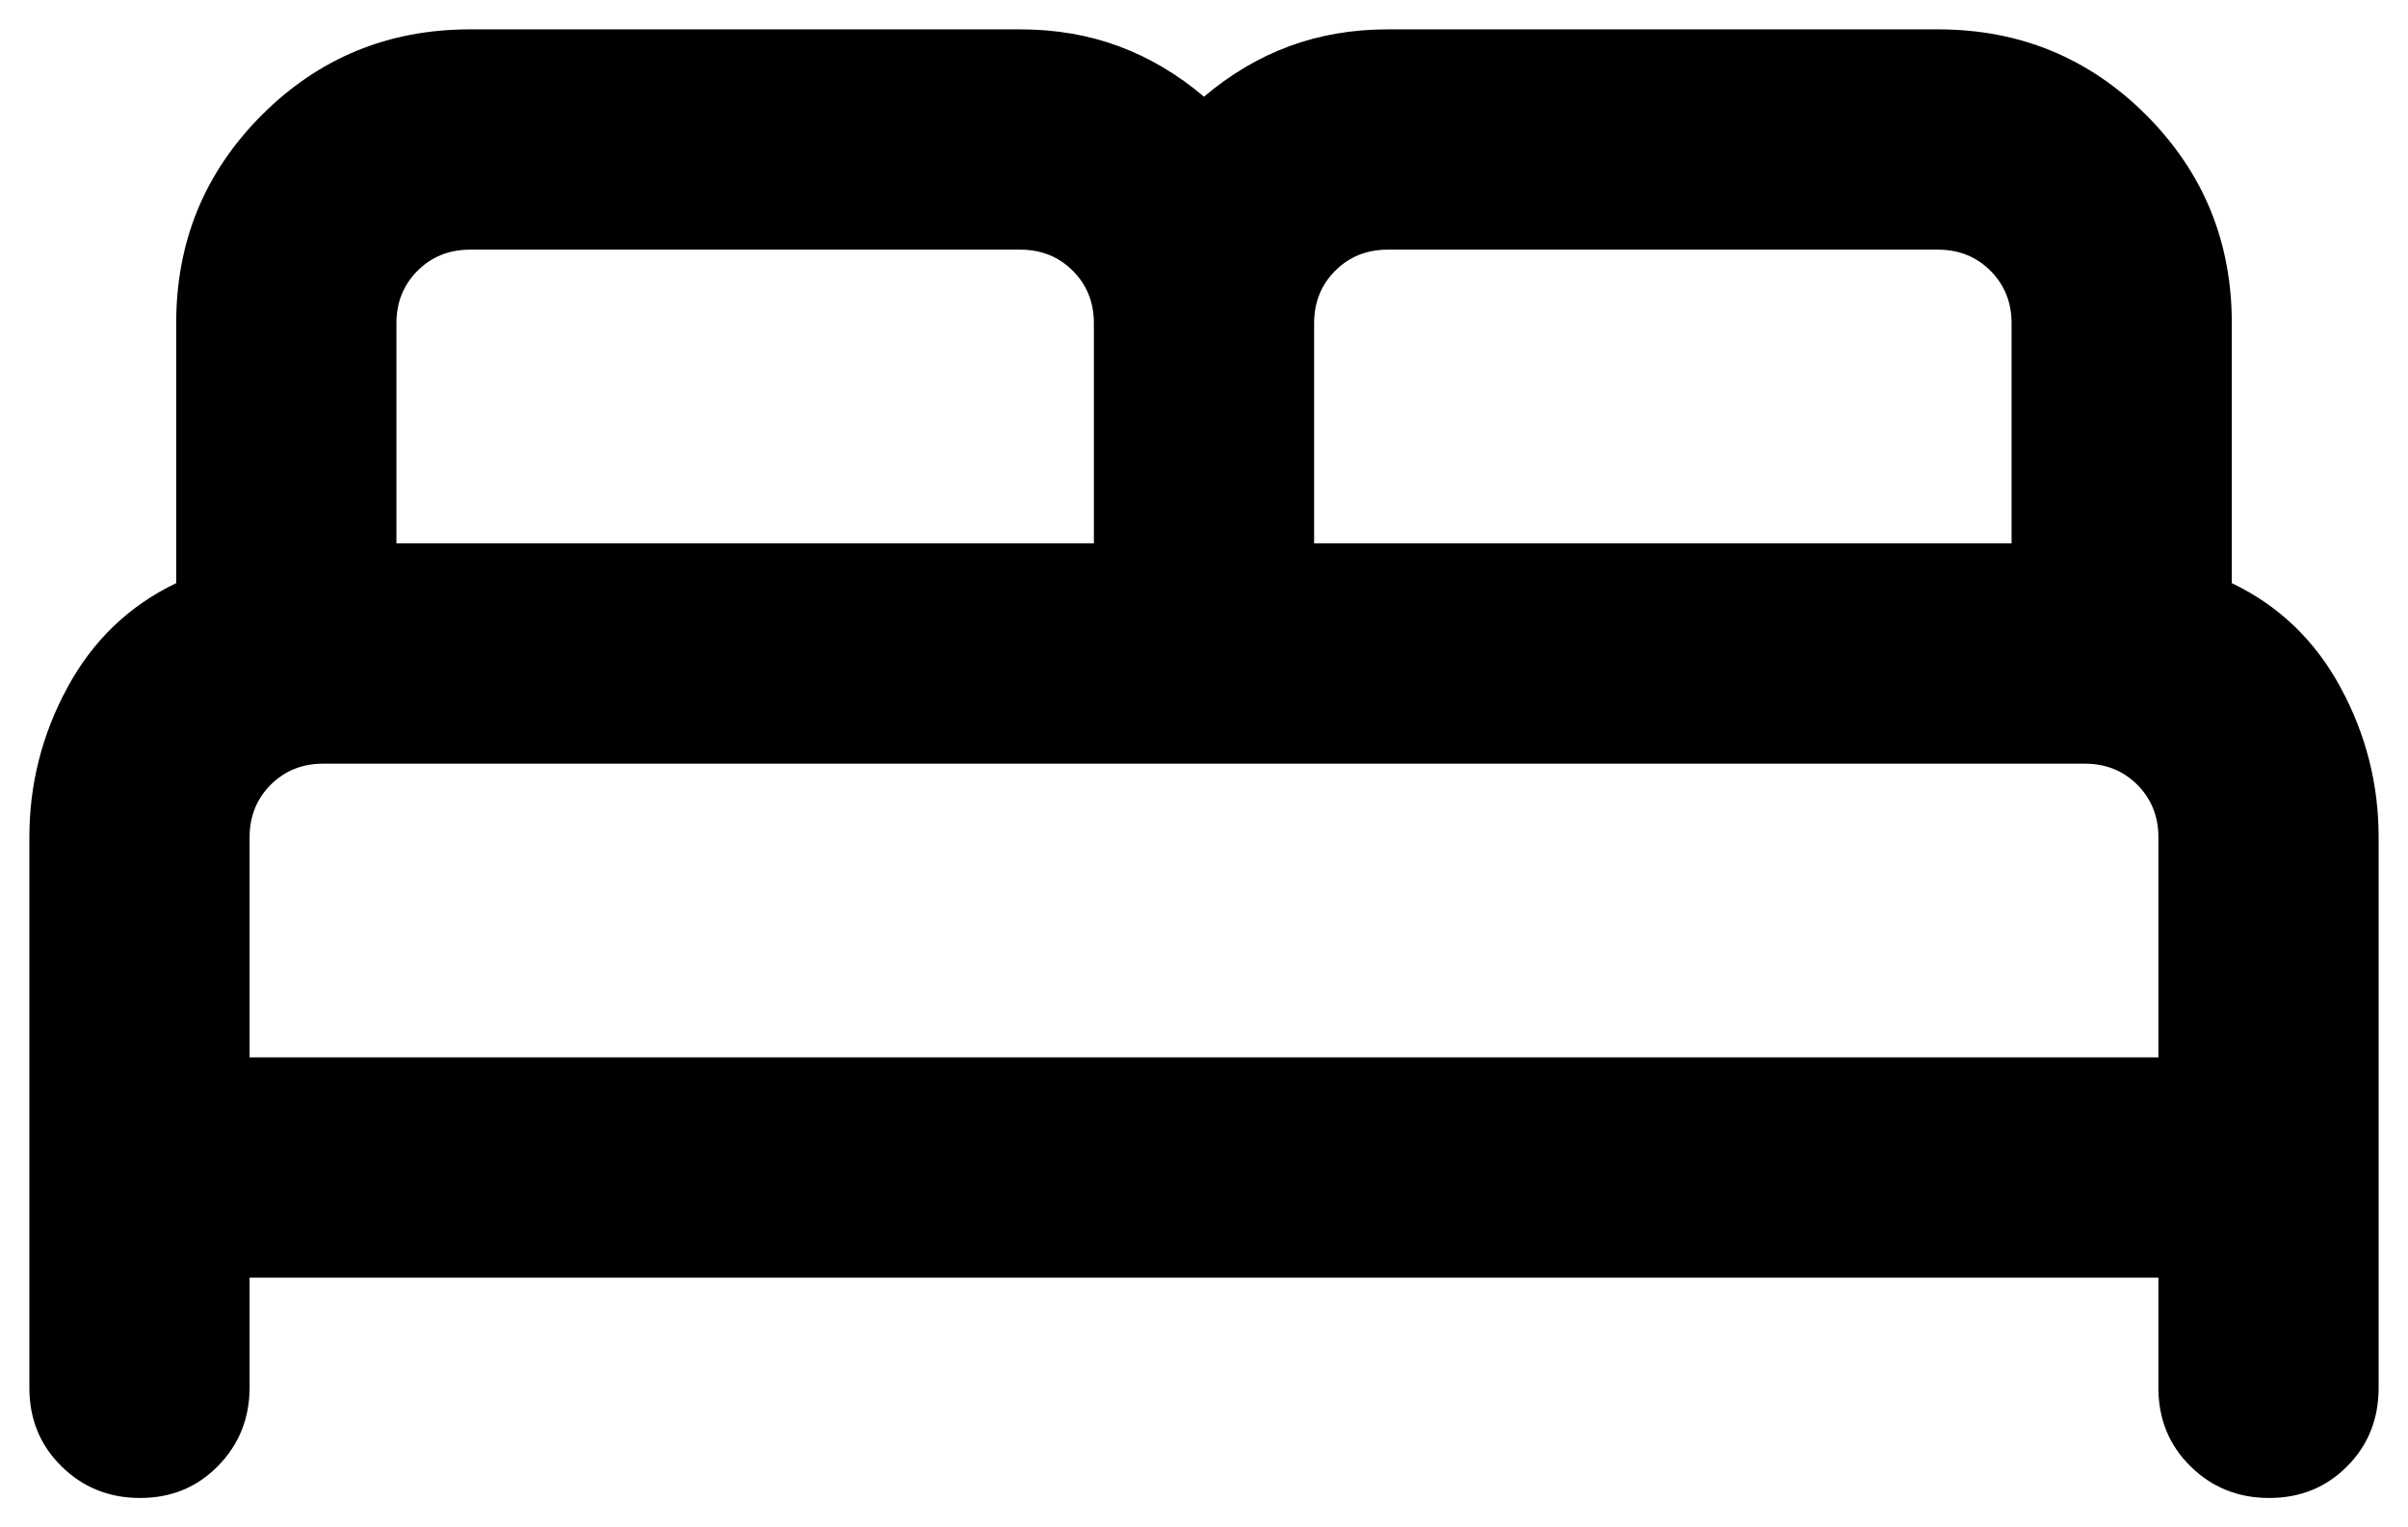 <svg width="41" height="26" viewBox="0 0 41 26" fill="none" xmlns="http://www.w3.org/2000/svg">
<path d="M0.5 23.625V14.25C0.5 13.347 0.717 12.496 1.151 11.698C1.585 10.899 2.201 10.309 3 9.927V5.5C3 4.111 3.486 2.931 4.458 1.958C5.431 0.986 6.611 0.5 8 0.5H17.375C17.971 0.5 18.528 0.595 19.046 0.786C19.564 0.977 20.049 1.264 20.5 1.646C20.951 1.264 21.436 0.977 21.954 0.786C22.472 0.595 23.029 0.5 23.625 0.5H33C34.389 0.5 35.569 0.986 36.542 1.958C37.514 2.931 38 4.111 38 5.5V9.927C38.799 10.309 39.415 10.899 39.849 11.698C40.283 12.496 40.5 13.347 40.5 14.25V23.625C40.5 24.156 40.321 24.602 39.964 24.961C39.607 25.32 39.164 25.5 38.636 25.5C38.108 25.5 37.661 25.32 37.297 24.961C36.932 24.602 36.75 24.156 36.75 23.625V21.75H4.25V23.614C4.25 24.142 4.071 24.588 3.714 24.953C3.357 25.318 2.914 25.5 2.386 25.5C1.858 25.5 1.411 25.32 1.047 24.961C0.682 24.602 0.5 24.156 0.5 23.625ZM22.375 9.25H34.25V5.5C34.25 5.146 34.13 4.849 33.891 4.609C33.651 4.37 33.354 4.25 33 4.25H23.625C23.271 4.25 22.974 4.37 22.734 4.609C22.495 4.849 22.375 5.146 22.375 5.5V9.25ZM6.75 9.25H18.625V5.5C18.625 5.146 18.505 4.849 18.266 4.609C18.026 4.37 17.729 4.25 17.375 4.25H8C7.646 4.25 7.349 4.37 7.109 4.609C6.87 4.849 6.75 5.146 6.75 5.5V9.25ZM4.25 18H36.75V14.25C36.75 13.896 36.63 13.599 36.391 13.359C36.151 13.12 35.854 13 35.5 13H5.5C5.146 13 4.849 13.12 4.609 13.359C4.37 13.599 4.25 13.896 4.25 14.25V18Z" fill="black"/>
</svg>
